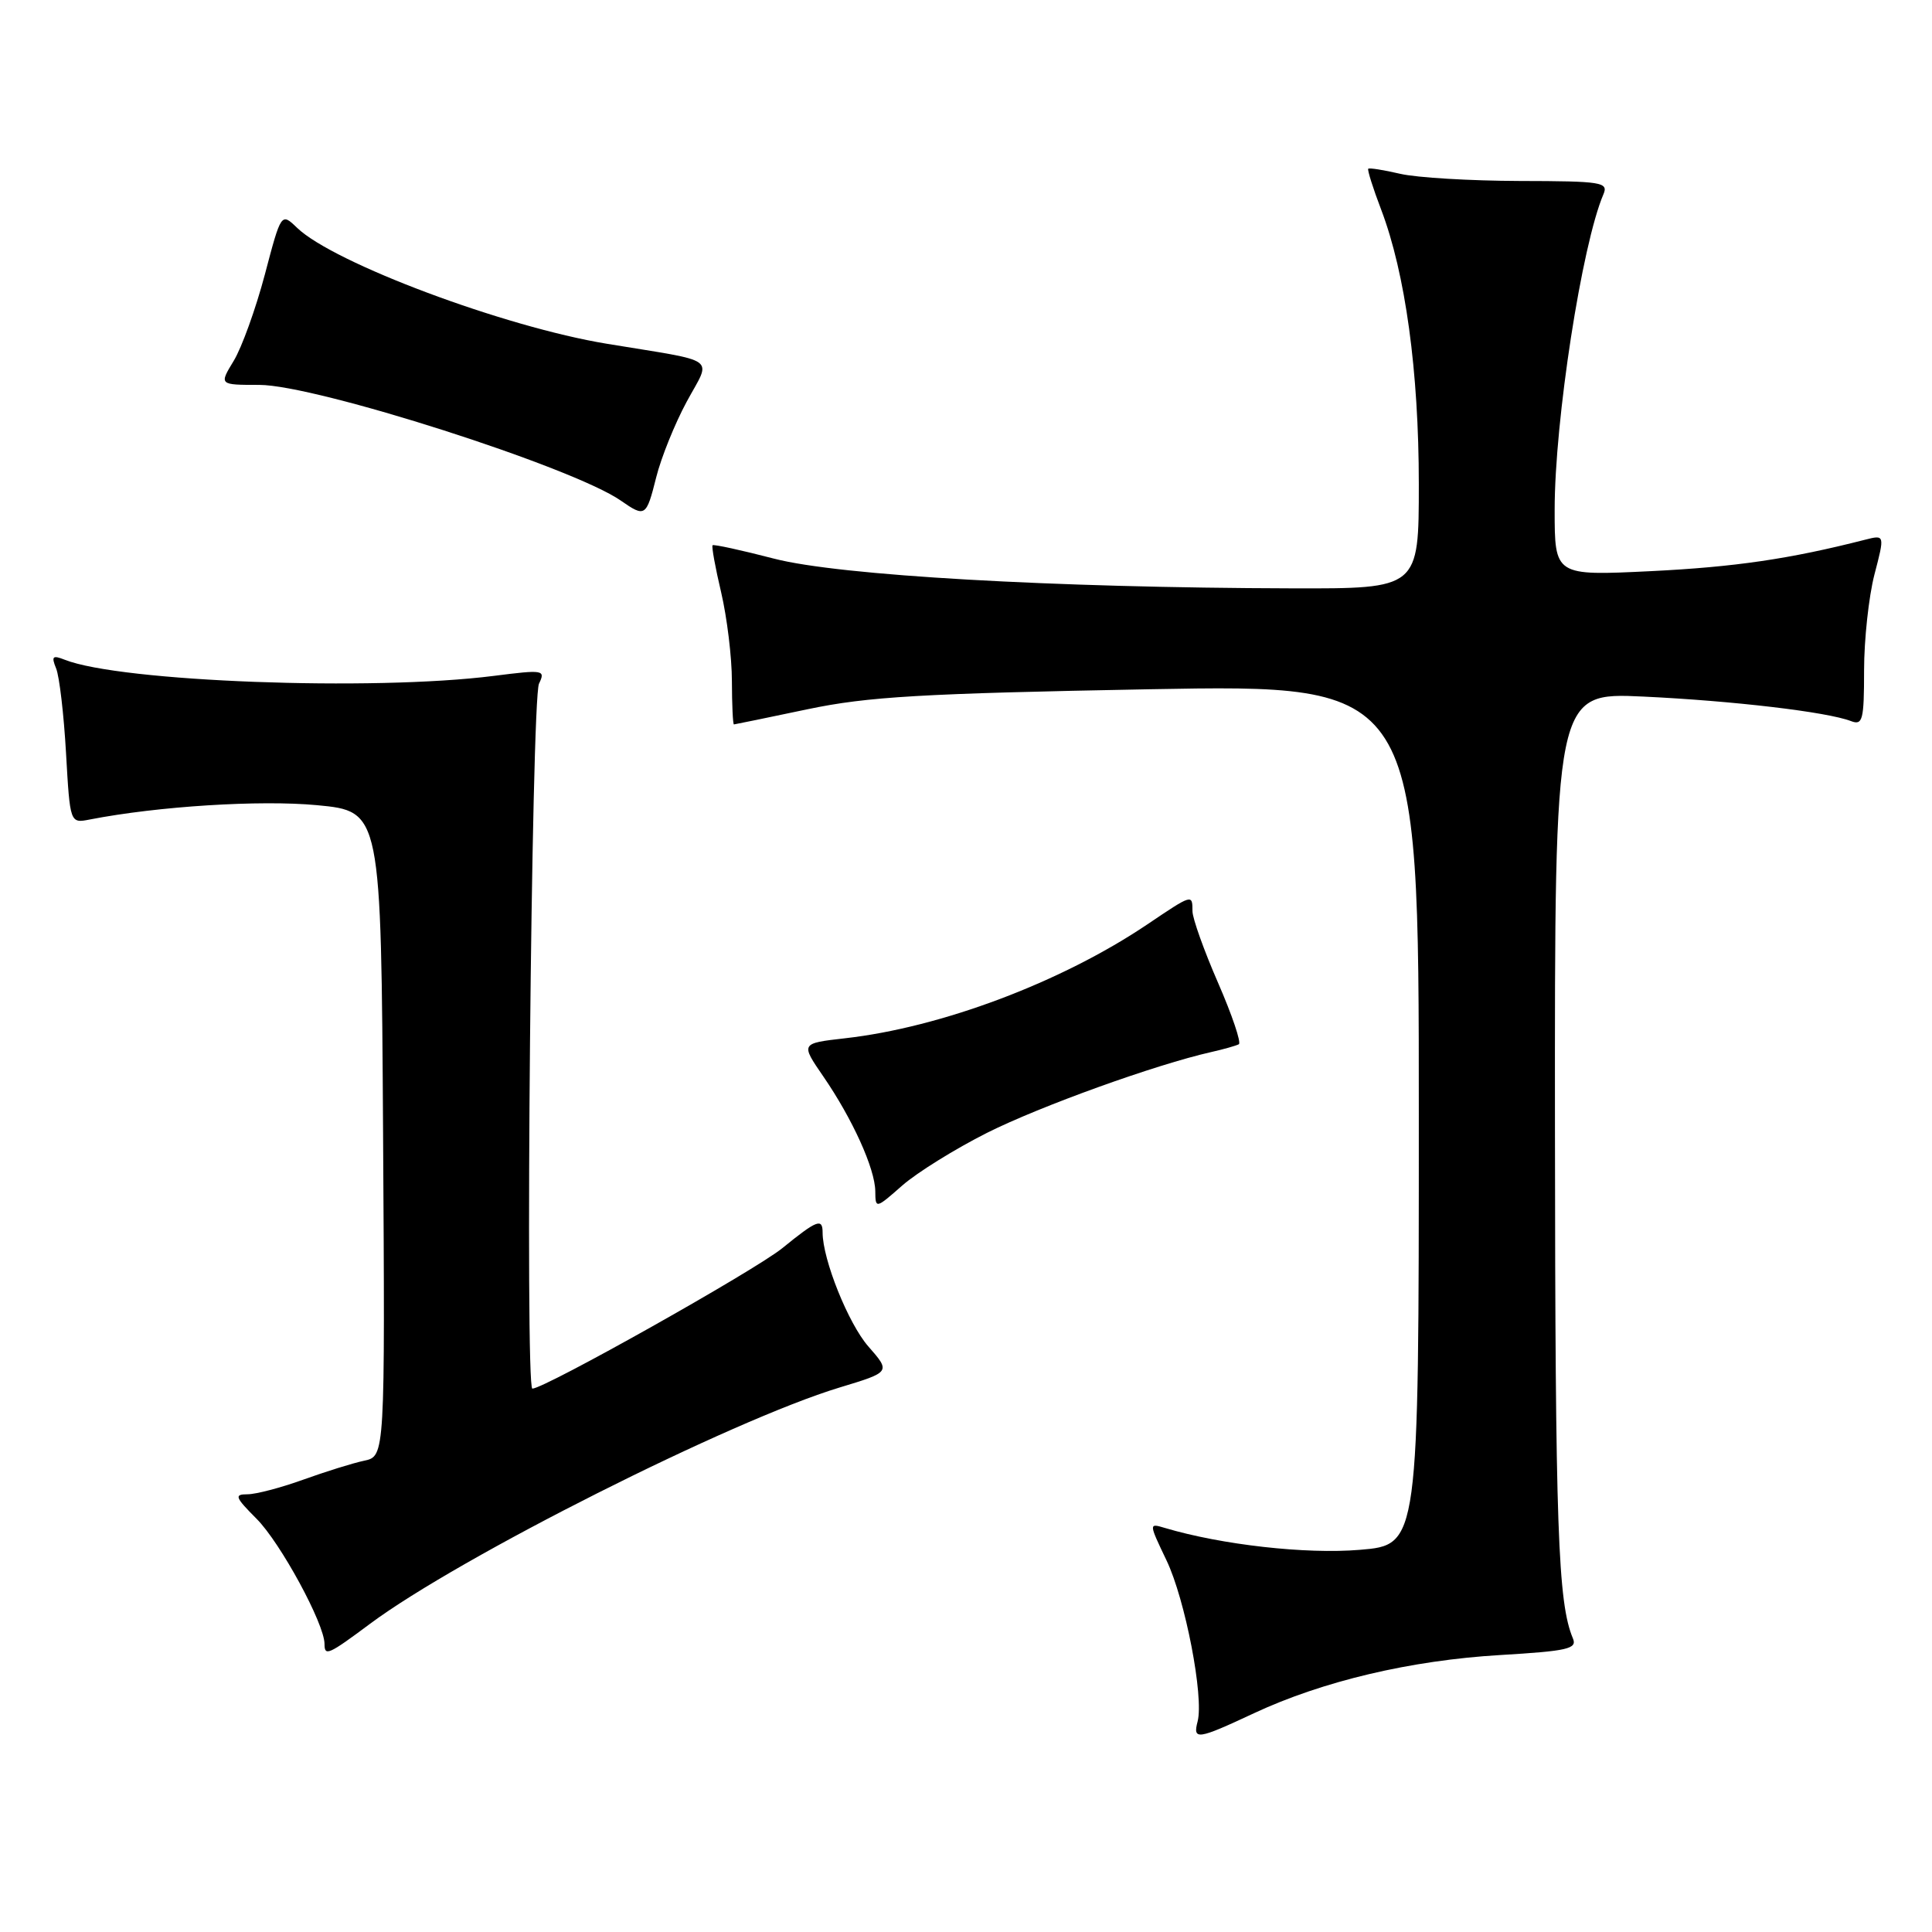 <?xml version="1.0" encoding="UTF-8" standalone="no"?>
<!DOCTYPE svg PUBLIC "-//W3C//DTD SVG 1.1//EN" "http://www.w3.org/Graphics/SVG/1.1/DTD/svg11.dtd" >
<svg xmlns="http://www.w3.org/2000/svg" xmlns:xlink="http://www.w3.org/1999/xlink" version="1.1" viewBox="0 0 256 256">
 <g >
 <path fill="currentColor"
d=" M 166.14 227.02 C 175.25 222.76 186.93 220.00 198.80 219.30 C 207.71 218.77 209.01 218.48 208.42 217.10 C 206.43 212.37 206.08 202.53 206.04 149.63 C 206.00 91.75 206.00 91.75 217.75 92.30 C 229.62 92.86 242.10 94.33 245.27 95.55 C 246.81 96.14 247.00 95.42 247.00 88.82 C 247.00 84.76 247.62 79.05 248.37 76.14 C 249.75 70.85 249.75 70.85 247.12 71.52 C 237.13 74.07 229.89 75.13 218.75 75.68 C 206.00 76.30 206.00 76.30 206.00 67.54 C 206.00 55.72 209.61 32.41 212.46 25.75 C 213.15 24.14 212.26 24.00 201.36 23.98 C 194.84 23.96 187.71 23.54 185.53 23.03 C 183.34 22.52 181.44 22.22 181.30 22.36 C 181.16 22.50 181.93 24.95 183.02 27.80 C 186.22 36.23 188.00 49.21 188.00 64.13 C 188.00 78.00 188.00 78.00 171.25 77.96 C 139.47 77.88 111.21 76.26 102.59 74.03 C 98.24 72.90 94.56 72.10 94.42 72.25 C 94.27 72.40 94.78 75.21 95.56 78.51 C 96.33 81.80 96.98 87.09 96.98 90.25 C 96.99 93.41 97.11 95.99 97.25 95.99 C 97.39 95.98 101.78 95.08 107.00 93.98 C 115.00 92.30 122.15 91.89 152.25 91.33 C 188.00 90.68 188.00 90.68 188.00 147.69 C 188.00 204.71 188.00 204.71 180.18 205.36 C 173.06 205.96 161.88 204.70 154.35 202.46 C 152.21 201.82 152.21 201.82 154.57 206.76 C 157.05 211.94 159.54 224.84 158.69 228.10 C 158.03 230.61 158.66 230.52 166.14 227.02 Z  M 49.02 215.17 C 60.88 206.34 96.90 188.21 111.22 183.86 C 118.03 181.80 118.03 181.80 115.06 178.41 C 112.42 175.40 109.00 166.89 109.00 163.32 C 109.00 161.37 108.26 161.65 103.67 165.38 C 100.02 168.35 72.16 184.00 70.54 184.00 C 69.55 184.00 70.41 92.69 71.42 90.59 C 72.30 88.76 72.03 88.72 65.42 89.56 C 49.35 91.60 15.95 90.34 8.58 87.42 C 6.96 86.78 6.78 86.96 7.44 88.58 C 7.87 89.63 8.46 94.68 8.75 99.80 C 9.28 109.10 9.28 109.10 11.89 108.59 C 20.92 106.83 34.46 105.98 42.00 106.69 C 50.50 107.50 50.50 107.50 50.76 150.23 C 51.02 192.96 51.02 192.96 48.26 193.55 C 46.74 193.87 43.10 195.01 40.16 196.07 C 37.22 197.13 33.91 198.00 32.79 198.00 C 31.00 198.00 31.14 198.38 34.00 201.25 C 37.16 204.42 43.00 215.17 43.00 217.83 C 43.00 219.50 43.50 219.28 49.02 215.17 Z  M 130.80 150.10 C 137.84 146.57 153.14 141.06 160.50 139.40 C 162.15 139.03 163.79 138.56 164.15 138.37 C 164.50 138.17 163.27 134.52 161.41 130.25 C 159.55 125.99 158.02 121.71 158.01 120.75 C 158.00 118.45 158.03 118.44 151.99 122.51 C 140.63 130.15 124.73 136.14 111.95 137.58 C 106.08 138.25 106.08 138.25 109.09 142.63 C 112.96 148.26 115.95 154.86 115.98 157.85 C 116.00 160.18 116.04 160.18 119.55 157.09 C 121.51 155.37 126.57 152.23 130.80 150.10 Z  M 86.95 63.25 C 87.60 60.64 89.42 56.14 90.98 53.25 C 94.27 47.15 95.50 48.04 80.41 45.55 C 66.83 43.32 44.24 34.86 39.38 30.20 C 37.26 28.16 37.26 28.16 35.09 36.39 C 33.89 40.91 32.04 46.05 30.97 47.81 C 29.03 51.00 29.03 51.00 34.35 51.00 C 41.86 51.00 75.91 61.90 82.27 66.34 C 85.49 68.58 85.64 68.48 86.95 63.25 Z "/>
</g>
</svg>
